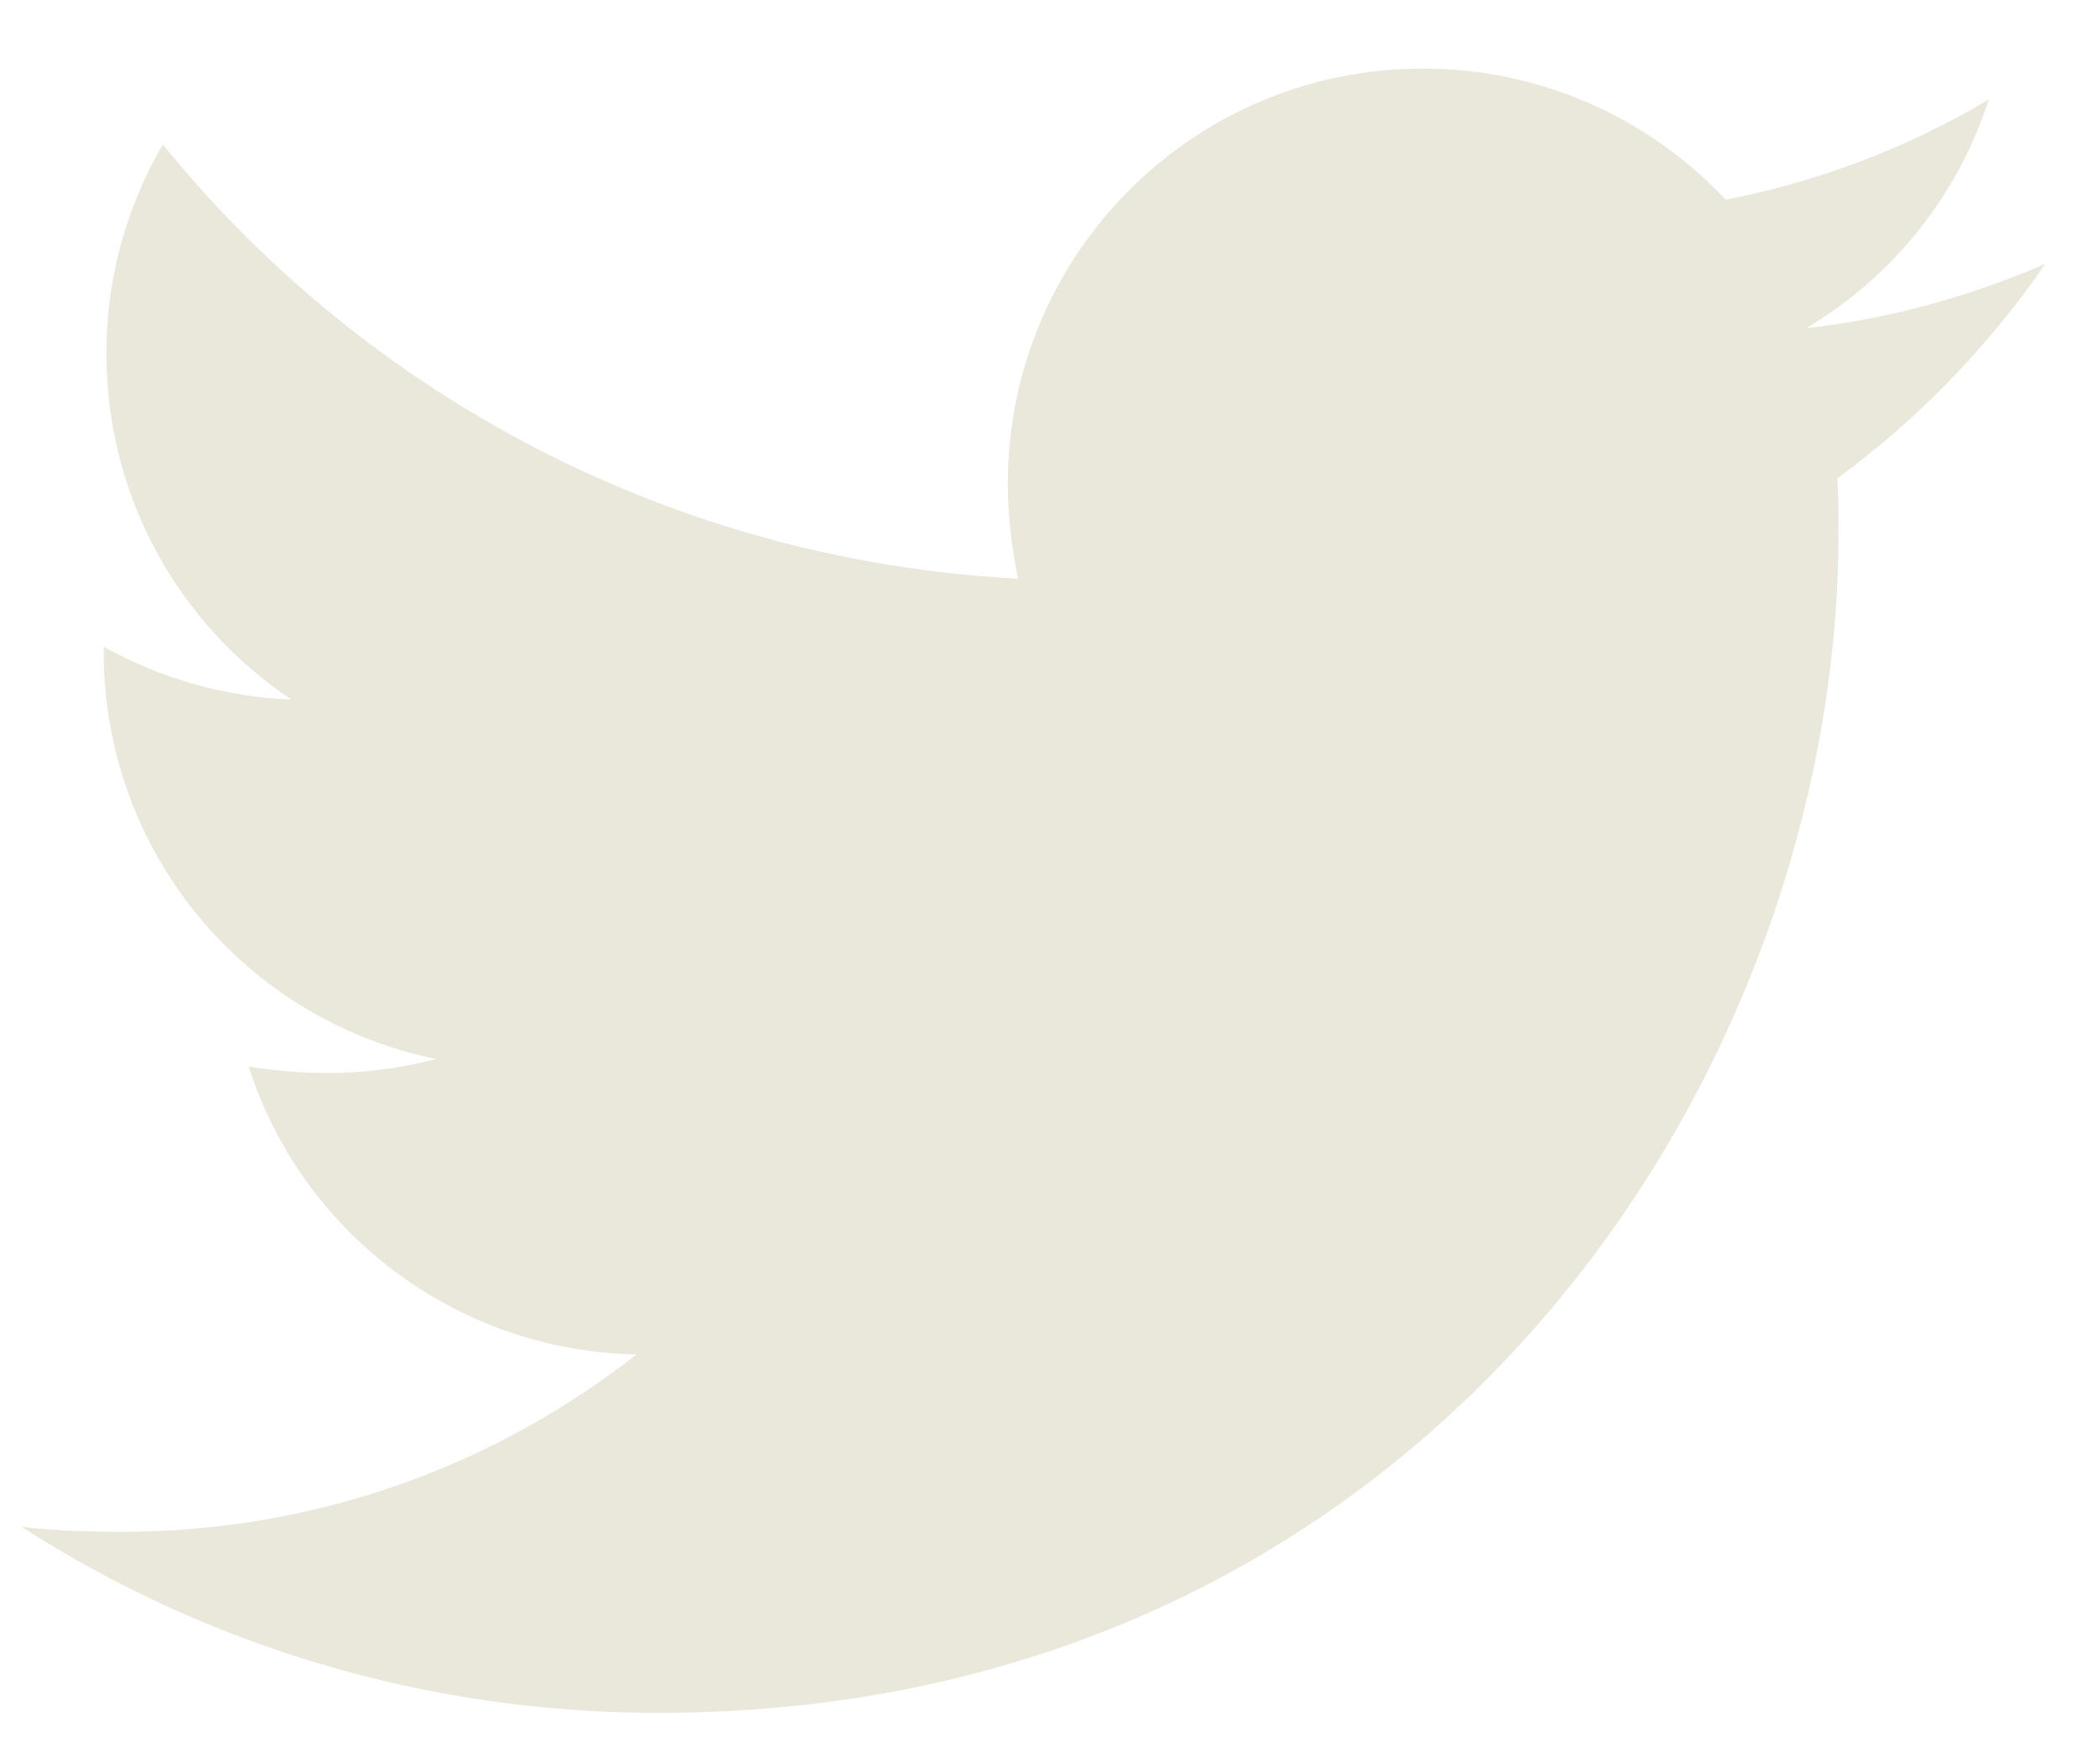 <svg width="25" height="21" viewBox="0 0 25 21" fill="none" xmlns="http://www.w3.org/2000/svg">
<path d="M24.348 3.142C23.462 3.524 22.498 3.799 21.504 3.906C22.535 3.294 23.308 2.326 23.676 1.184C22.709 1.76 21.648 2.164 20.543 2.377C20.081 1.883 19.522 1.49 18.902 1.221C18.281 0.953 17.611 0.815 16.935 0.817C14.199 0.817 11.998 3.035 11.998 5.756C11.998 6.139 12.044 6.521 12.12 6.889C8.023 6.674 4.368 4.717 1.939 1.72C1.496 2.476 1.264 3.337 1.267 4.213C1.267 5.927 2.139 7.439 3.468 8.328C2.685 8.297 1.92 8.082 1.235 7.699V7.76C1.235 10.161 2.932 12.15 5.194 12.607C4.769 12.718 4.332 12.774 3.893 12.775C3.572 12.775 3.268 12.743 2.961 12.7C3.587 14.657 5.408 16.079 7.577 16.125C5.88 17.455 3.754 18.236 1.447 18.236C1.033 18.236 0.65 18.222 0.254 18.176C2.443 19.58 5.04 20.391 7.837 20.391C16.918 20.391 21.887 12.868 21.887 6.338C21.887 6.124 21.887 5.91 21.872 5.696C22.834 4.992 23.676 4.12 24.348 3.142Z" fill="#EAE7DB"/>
</svg>
